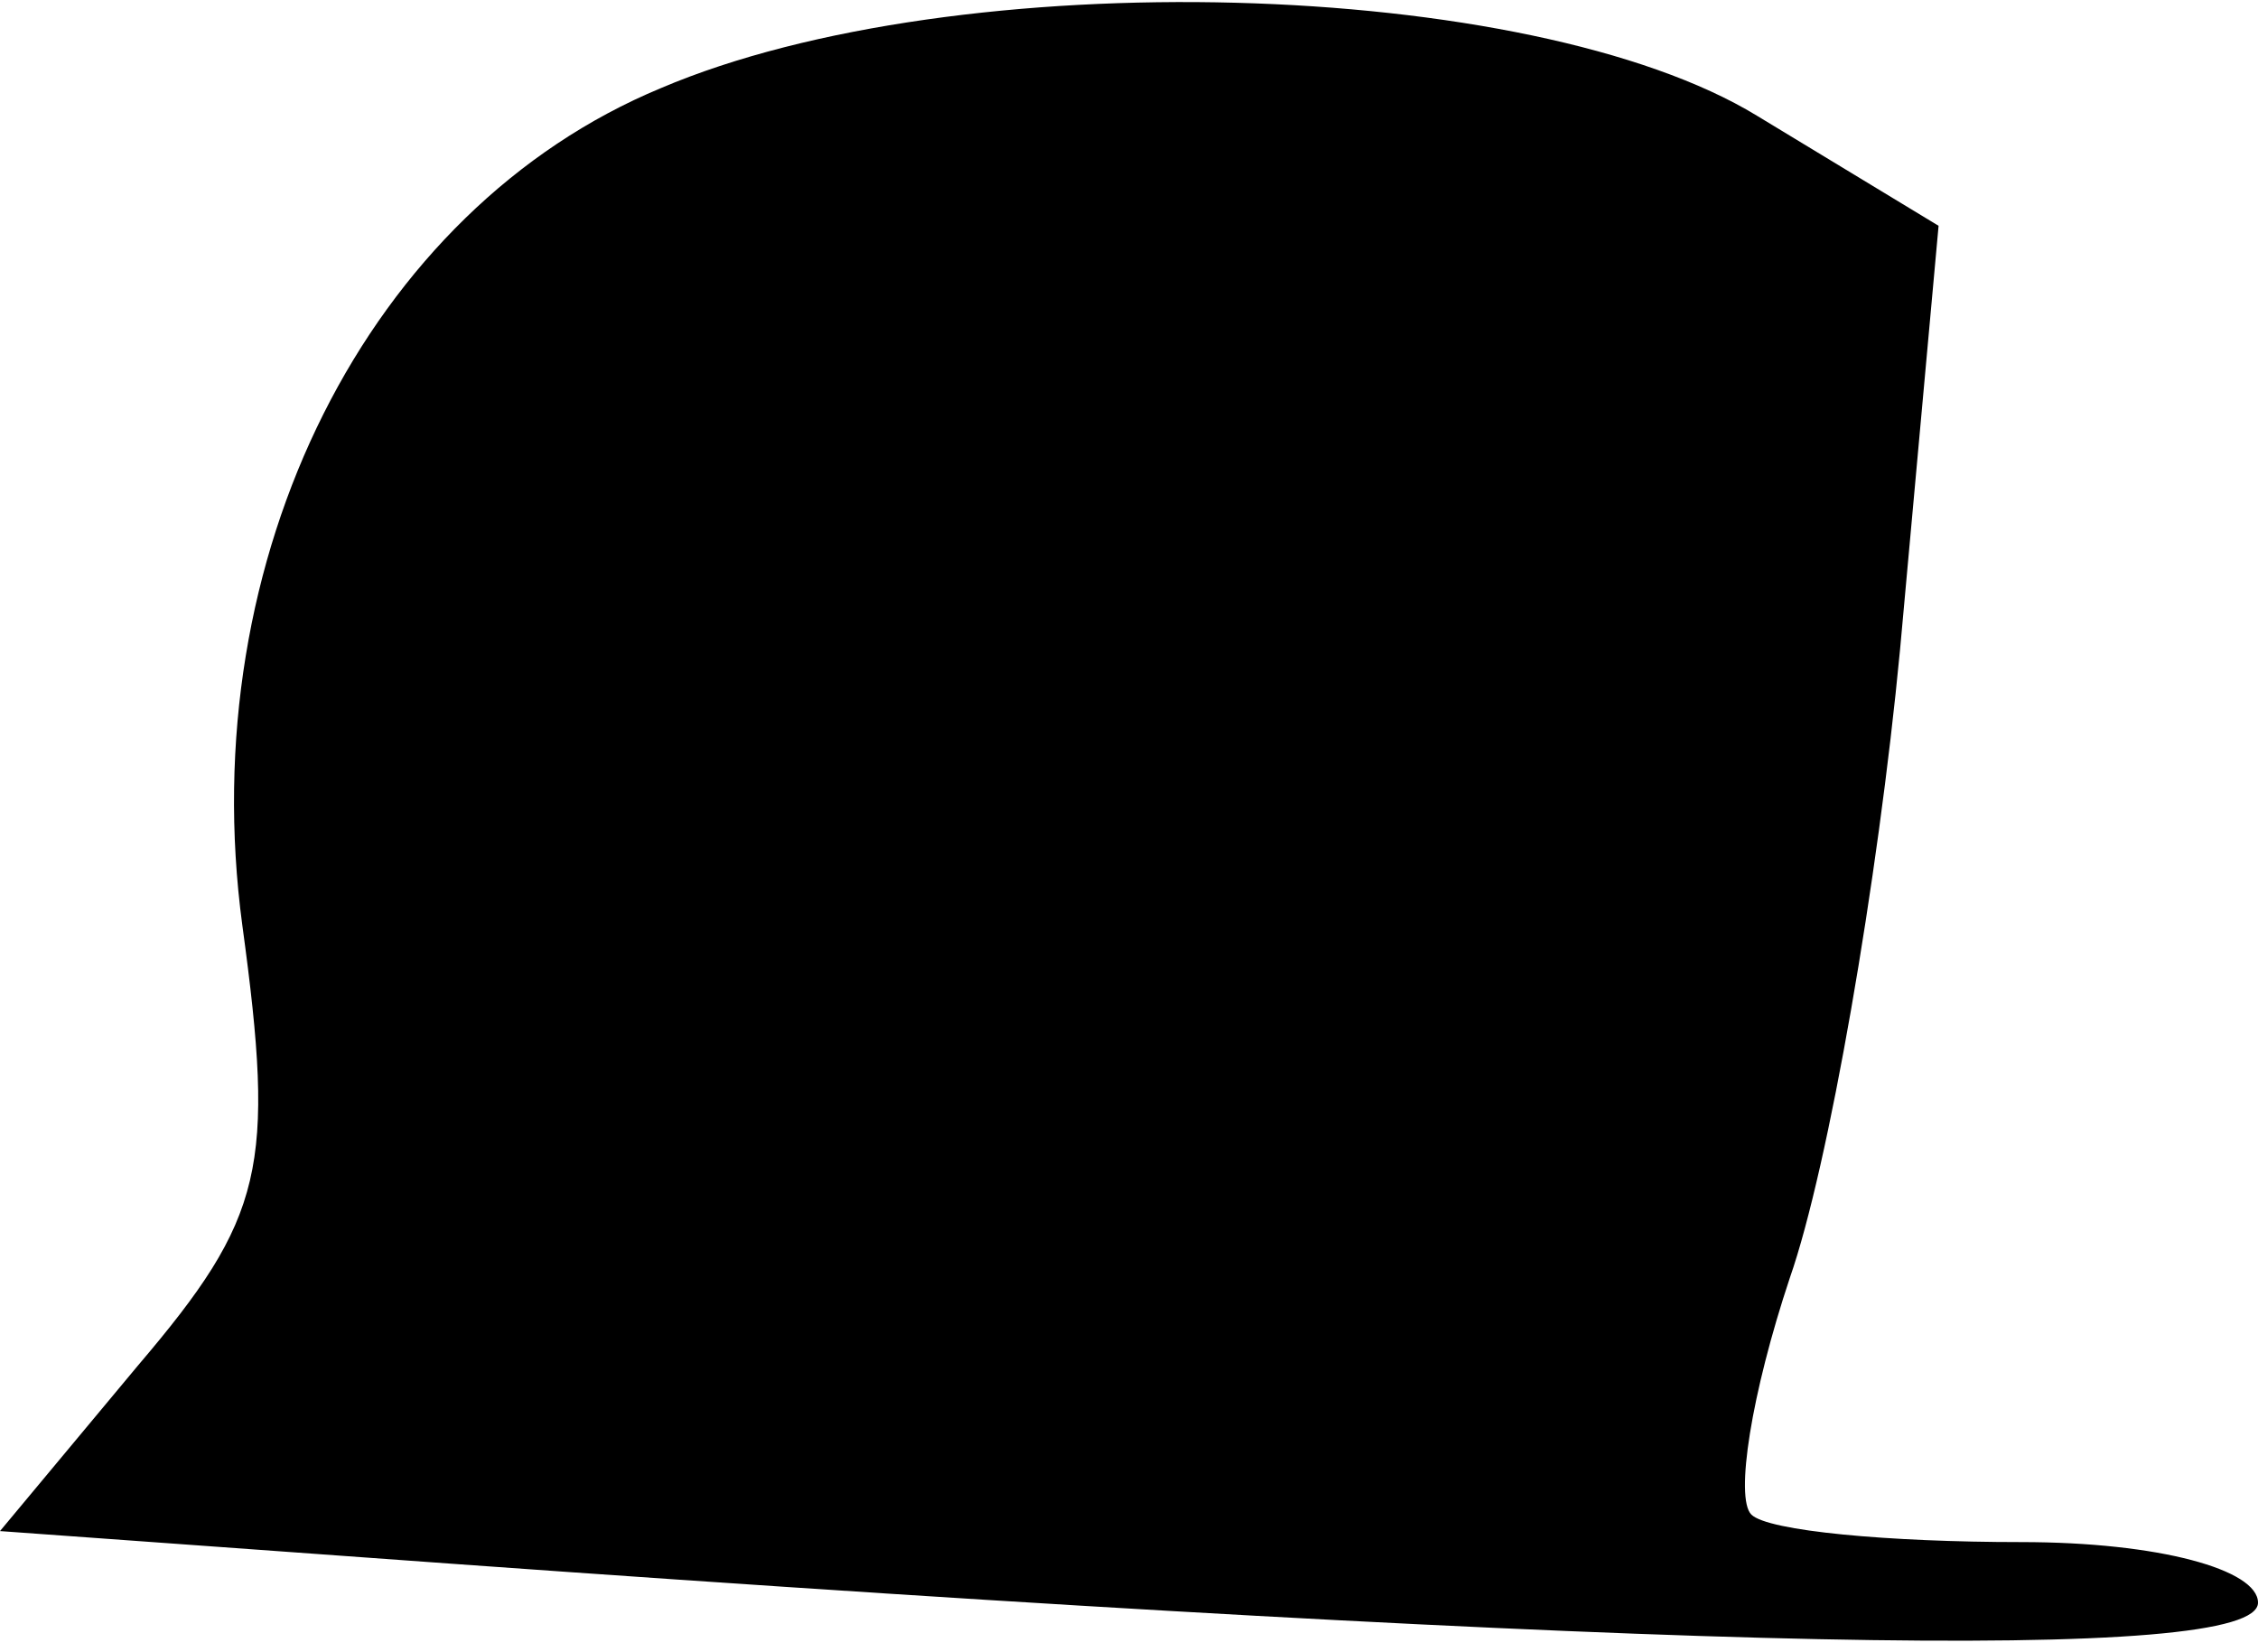 <?xml version="1.0" standalone="no"?>
<!DOCTYPE svg PUBLIC "-//W3C//DTD SVG 20010904//EN"
 "http://www.w3.org/TR/2001/REC-SVG-20010904/DTD/svg10.dtd">
<svg version="1.0" xmlns="http://www.w3.org/2000/svg"
 width="41pt" height="30pt" viewBox="0 0 41 30"
 preserveAspectRatio="xMidYMid meet">
<g transform="translate(0,30) scale(0.1,-0.1)"
fill="#000000" stroke="none">
<path fill="#000000" stroke="none" d="M120 284 c-53 -22 -85 -85 -76 -152 6
-44 4 -53 -19 -80 l-25 -30 83 -6 c223 -16 327 -18 327 -7 0 6 -18 11 -43 11
-24 0 -46 2 -49 5 -3 3 0 22 7 43 7 20 16 72 20 114 l7 77 -33 20 c-41 25
-145 28 -199 5z"/>
</g>
</svg>
